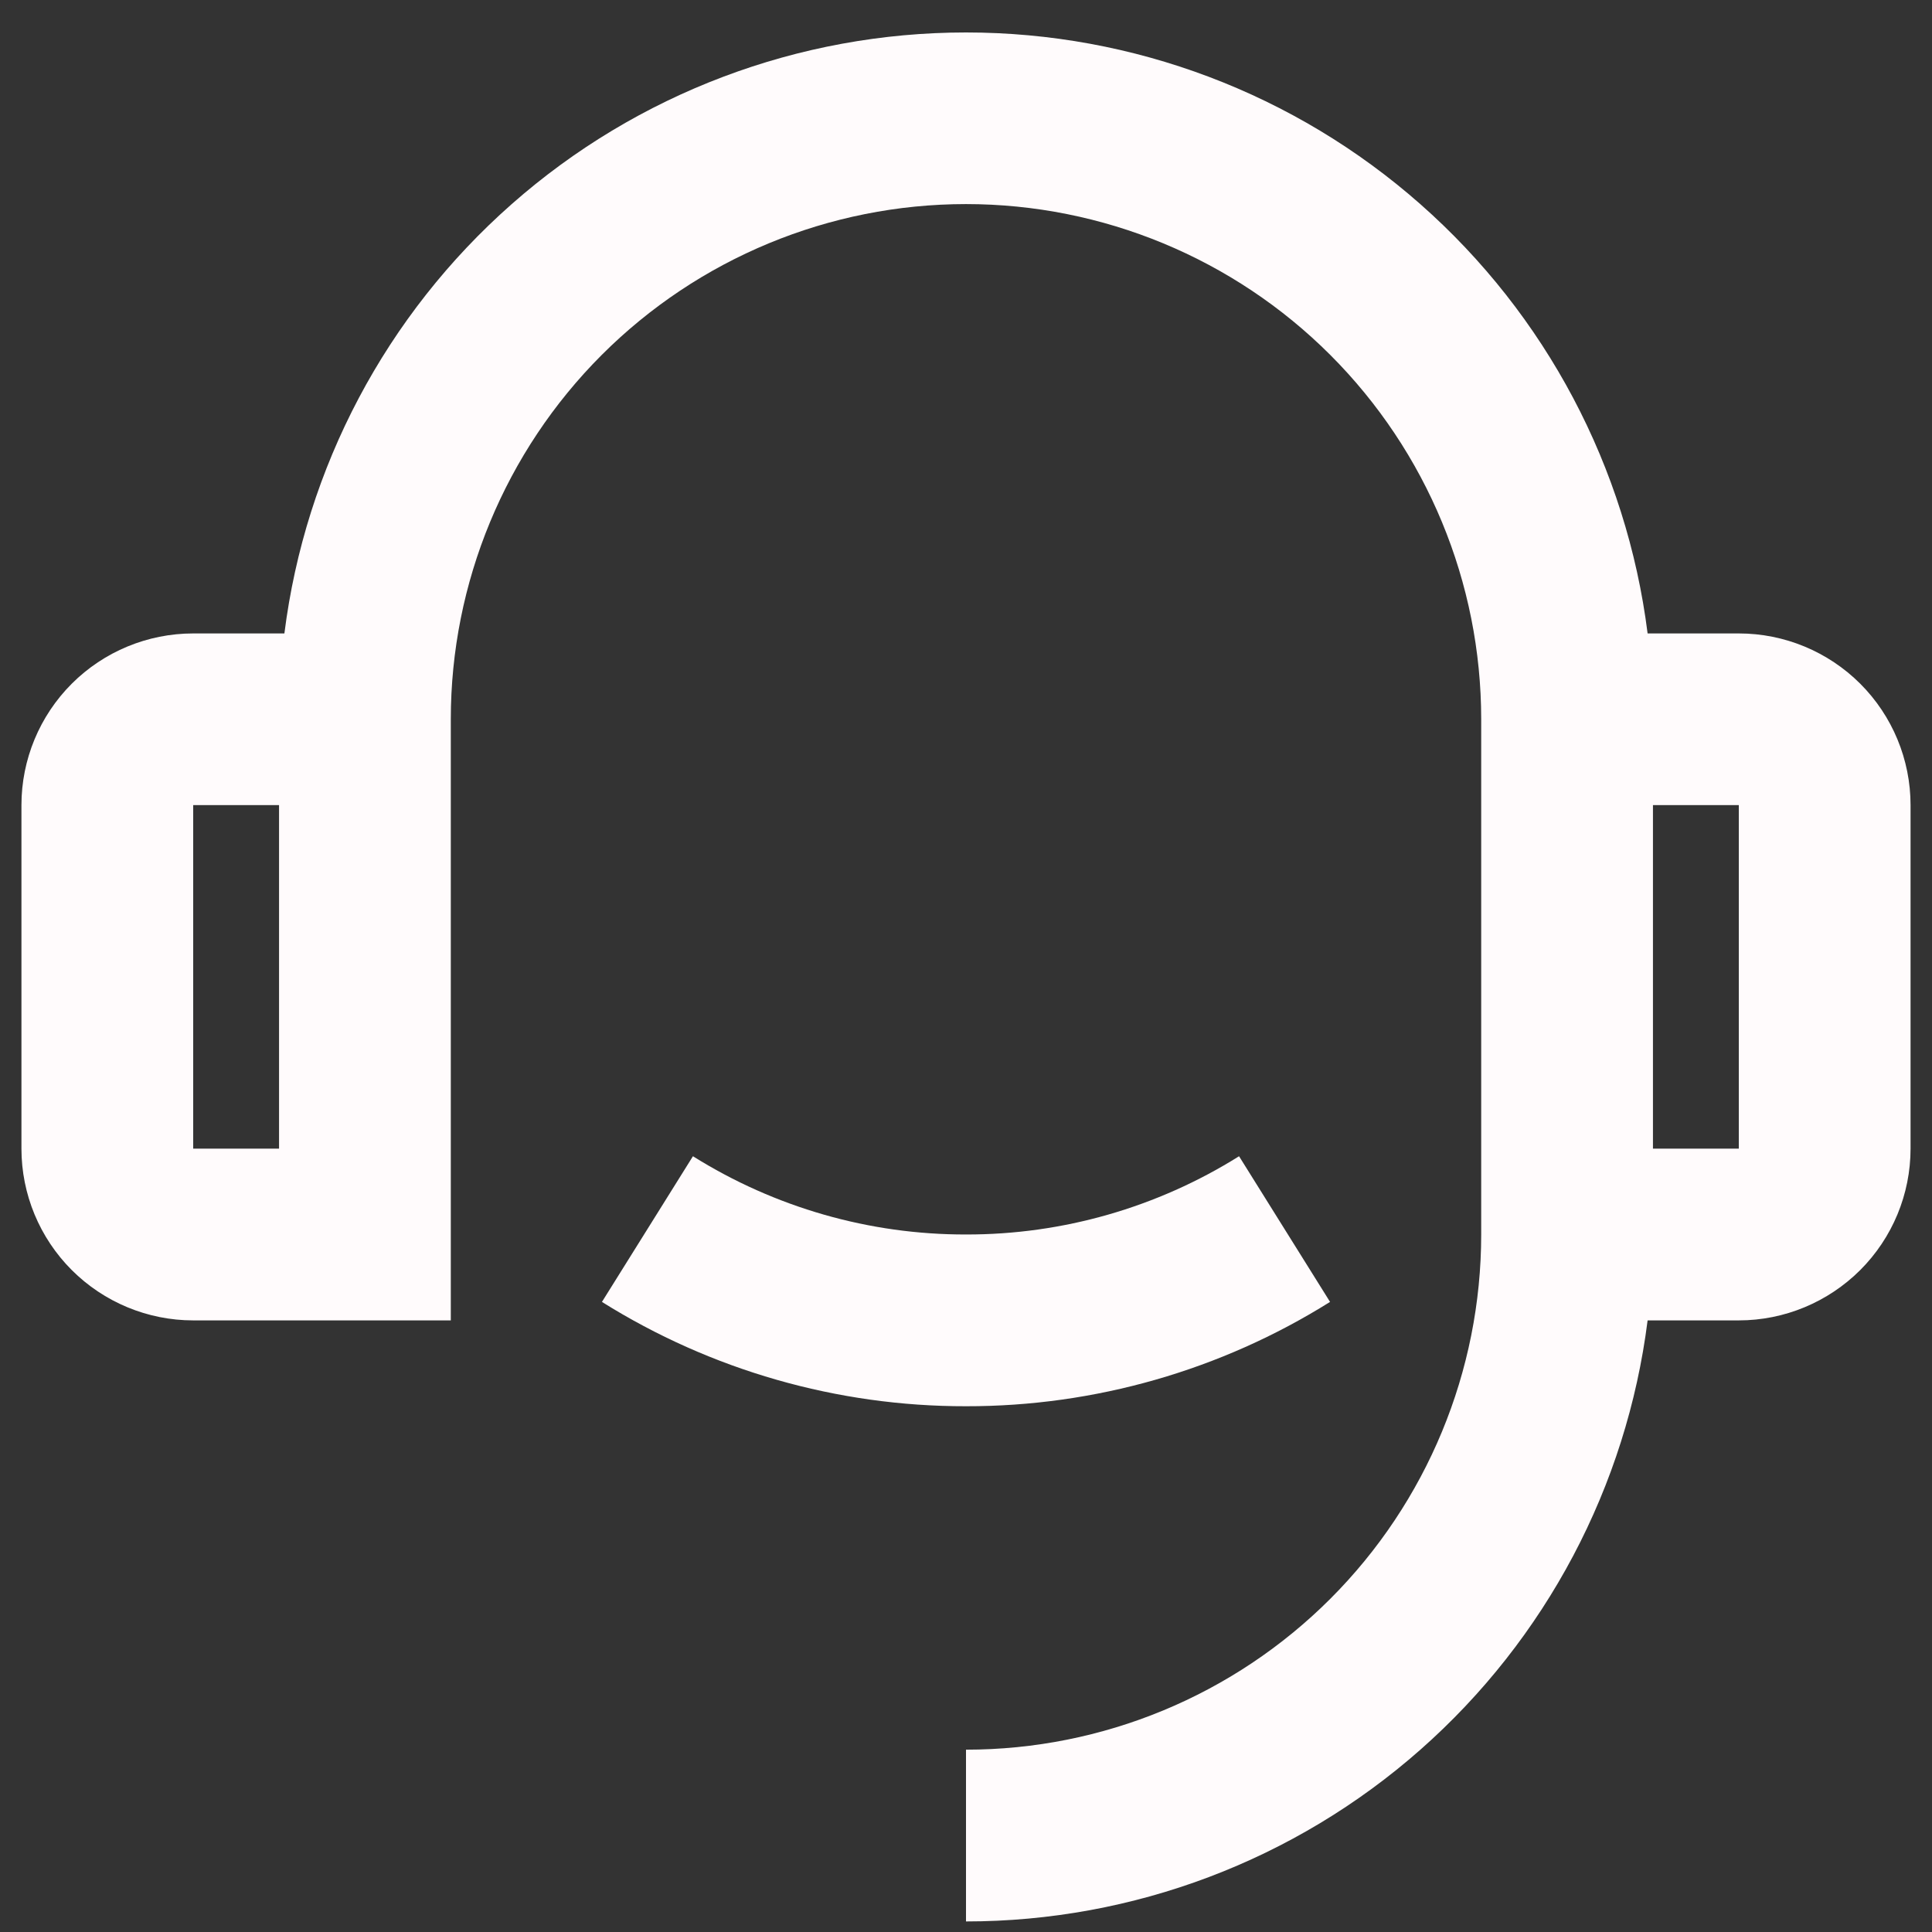 <svg width="30" height="30" viewBox="0 0 30 30" fill="none" xmlns="http://www.w3.org/2000/svg">
<rect x="0" y="0" width="30" height="30" fill="#333333" stroke="none"/>
<path d="M25.584 9.836H27C27.707 9.836 28.385 10.117 28.886 10.617C29.386 11.117 29.667 11.795 29.667 12.502V17.836C29.667 18.543 29.386 19.221 28.886 19.721C28.385 20.221 27.707 20.503 27 20.503H25.584C25.259 23.08 24.004 25.451 22.056 27.169C20.107 28.888 17.598 29.836 15 29.836V27.169C17.122 27.169 19.157 26.326 20.657 24.826C22.157 23.326 23 21.291 23 19.169V11.169C23 9.047 22.157 7.013 20.657 5.512C19.157 4.012 17.122 3.169 15 3.169C12.878 3.169 10.843 4.012 9.343 5.512C7.843 7.013 7 9.047 7 11.169V20.503H3C2.293 20.503 1.614 20.221 1.114 19.721C0.614 19.221 0.333 18.543 0.333 17.836V12.502C0.333 11.795 0.614 11.117 1.114 10.617C1.614 10.117 2.293 9.836 3 9.836H4.416C4.741 7.258 5.996 4.888 7.945 3.17C9.893 1.452 12.402 0.504 15 0.504C17.598 0.504 20.107 1.452 22.055 3.17C24.004 4.888 25.259 7.258 25.584 9.836ZM3 12.502V17.836H4.333V12.502H3ZM25.667 12.502V17.836H27V12.502H25.667ZM9.347 20.216L10.76 17.954C12.031 18.75 13.5 19.172 15 19.169C16.499 19.172 17.969 18.75 19.24 17.954L20.653 20.216C18.959 21.277 16.999 21.839 15 21.836C13.001 21.839 11.041 21.277 9.347 20.216Z" fill="#FFFBFC"/>
</svg>
